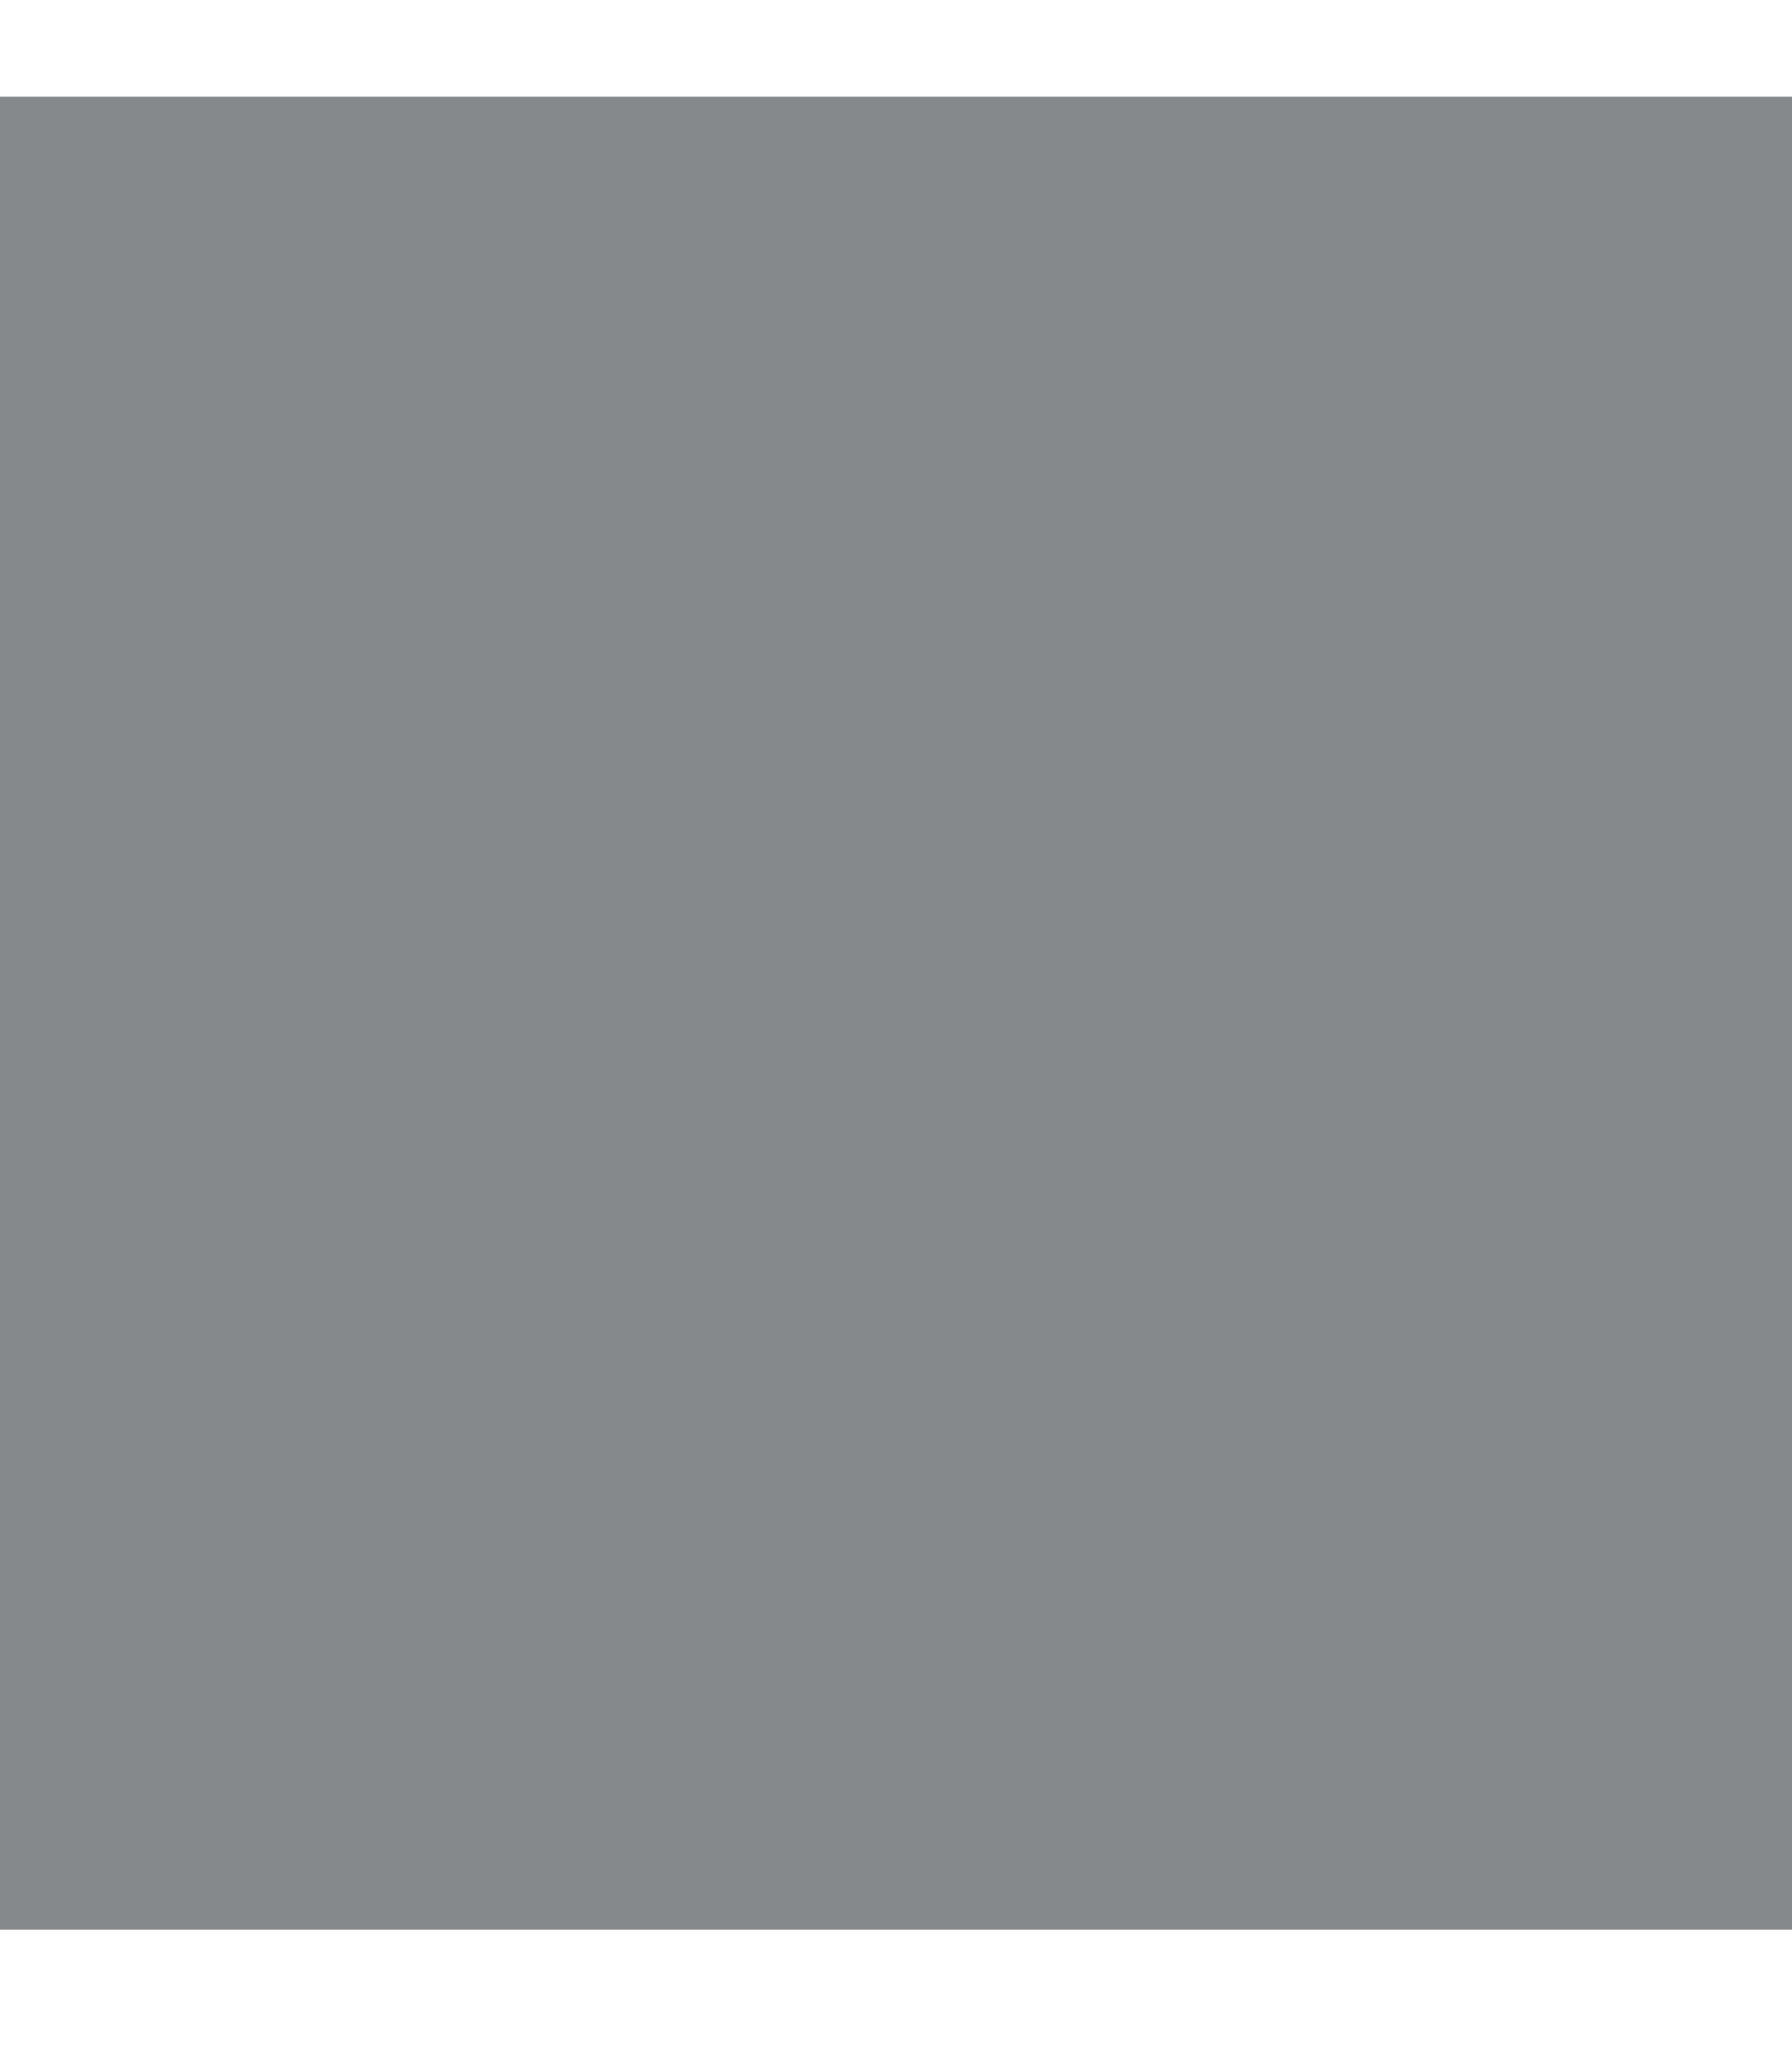 <svg width="14" height="16" viewBox="0 0 14 16" fill="none" xmlns="http://www.w3.org/2000/svg">
<g style="mix-blend-mode:darken">
<rect y="0.753" width="14" height="14.316" fill="#87888C"/>
</g>
<path d="M5.285 14.046C4.293 13.731 3.394 13.148 2.676 12.354C2.907 12.062 3.051 11.704 3.09 11.325C3.128 10.946 3.06 10.564 2.893 10.227C2.726 9.89 2.468 9.613 2.153 9.433C1.837 9.252 1.478 9.176 1.122 9.214C1.041 8.79 1 8.36 1 7.928C1 7.261 1.096 6.617 1.275 6.013H1.3C1.606 6.013 1.907 5.93 2.174 5.772C2.442 5.614 2.667 5.386 2.829 5.11C2.99 4.834 3.083 4.518 3.098 4.193C3.114 3.868 3.051 3.544 2.916 3.252C3.619 2.555 4.47 2.049 5.396 1.775C5.546 2.09 5.776 2.354 6.059 2.539C6.342 2.724 6.668 2.821 7 2.821C7.332 2.821 7.658 2.724 7.941 2.539C8.224 2.354 8.454 2.09 8.604 1.775C9.53 2.049 10.381 2.555 11.085 3.252C10.948 3.546 10.886 3.872 10.902 4.2C10.918 4.527 11.013 4.844 11.178 5.121C11.343 5.398 11.571 5.626 11.842 5.782C12.113 5.938 12.417 6.018 12.725 6.013C12.908 6.633 13.001 7.278 13 7.928C13 8.368 12.958 8.798 12.878 9.214C12.522 9.176 12.163 9.252 11.847 9.433C11.532 9.613 11.274 9.89 11.107 10.227C10.94 10.564 10.872 10.946 10.91 11.325C10.949 11.704 11.093 12.062 11.324 12.354C10.606 13.148 9.707 13.731 8.715 14.046C8.598 13.66 8.369 13.323 8.061 13.084C7.753 12.845 7.381 12.716 7 12.716C6.619 12.716 6.247 12.845 5.939 13.084C5.631 13.323 5.402 13.66 5.285 14.046Z" stroke="#87888C" stroke-width="1.2" stroke-linejoin="round"/>
<path d="M7 10.161C7.276 10.161 7.549 10.104 7.804 9.991C8.059 9.879 8.29 9.714 8.485 9.507C8.68 9.3 8.835 9.053 8.941 8.782C9.046 8.511 9.1 8.221 9.1 7.927C9.1 7.634 9.046 7.343 8.941 7.072C8.835 6.801 8.68 6.555 8.485 6.347C8.29 6.14 8.059 5.975 7.804 5.863C7.549 5.751 7.276 5.693 7 5.693C6.443 5.693 5.909 5.929 5.515 6.347C5.122 6.766 4.9 7.335 4.9 7.927C4.9 8.52 5.122 9.088 5.515 9.507C5.909 9.926 6.443 10.161 7 10.161V10.161Z" stroke="#87888C" stroke-width="1.2" stroke-linejoin="round"/>
</svg>

